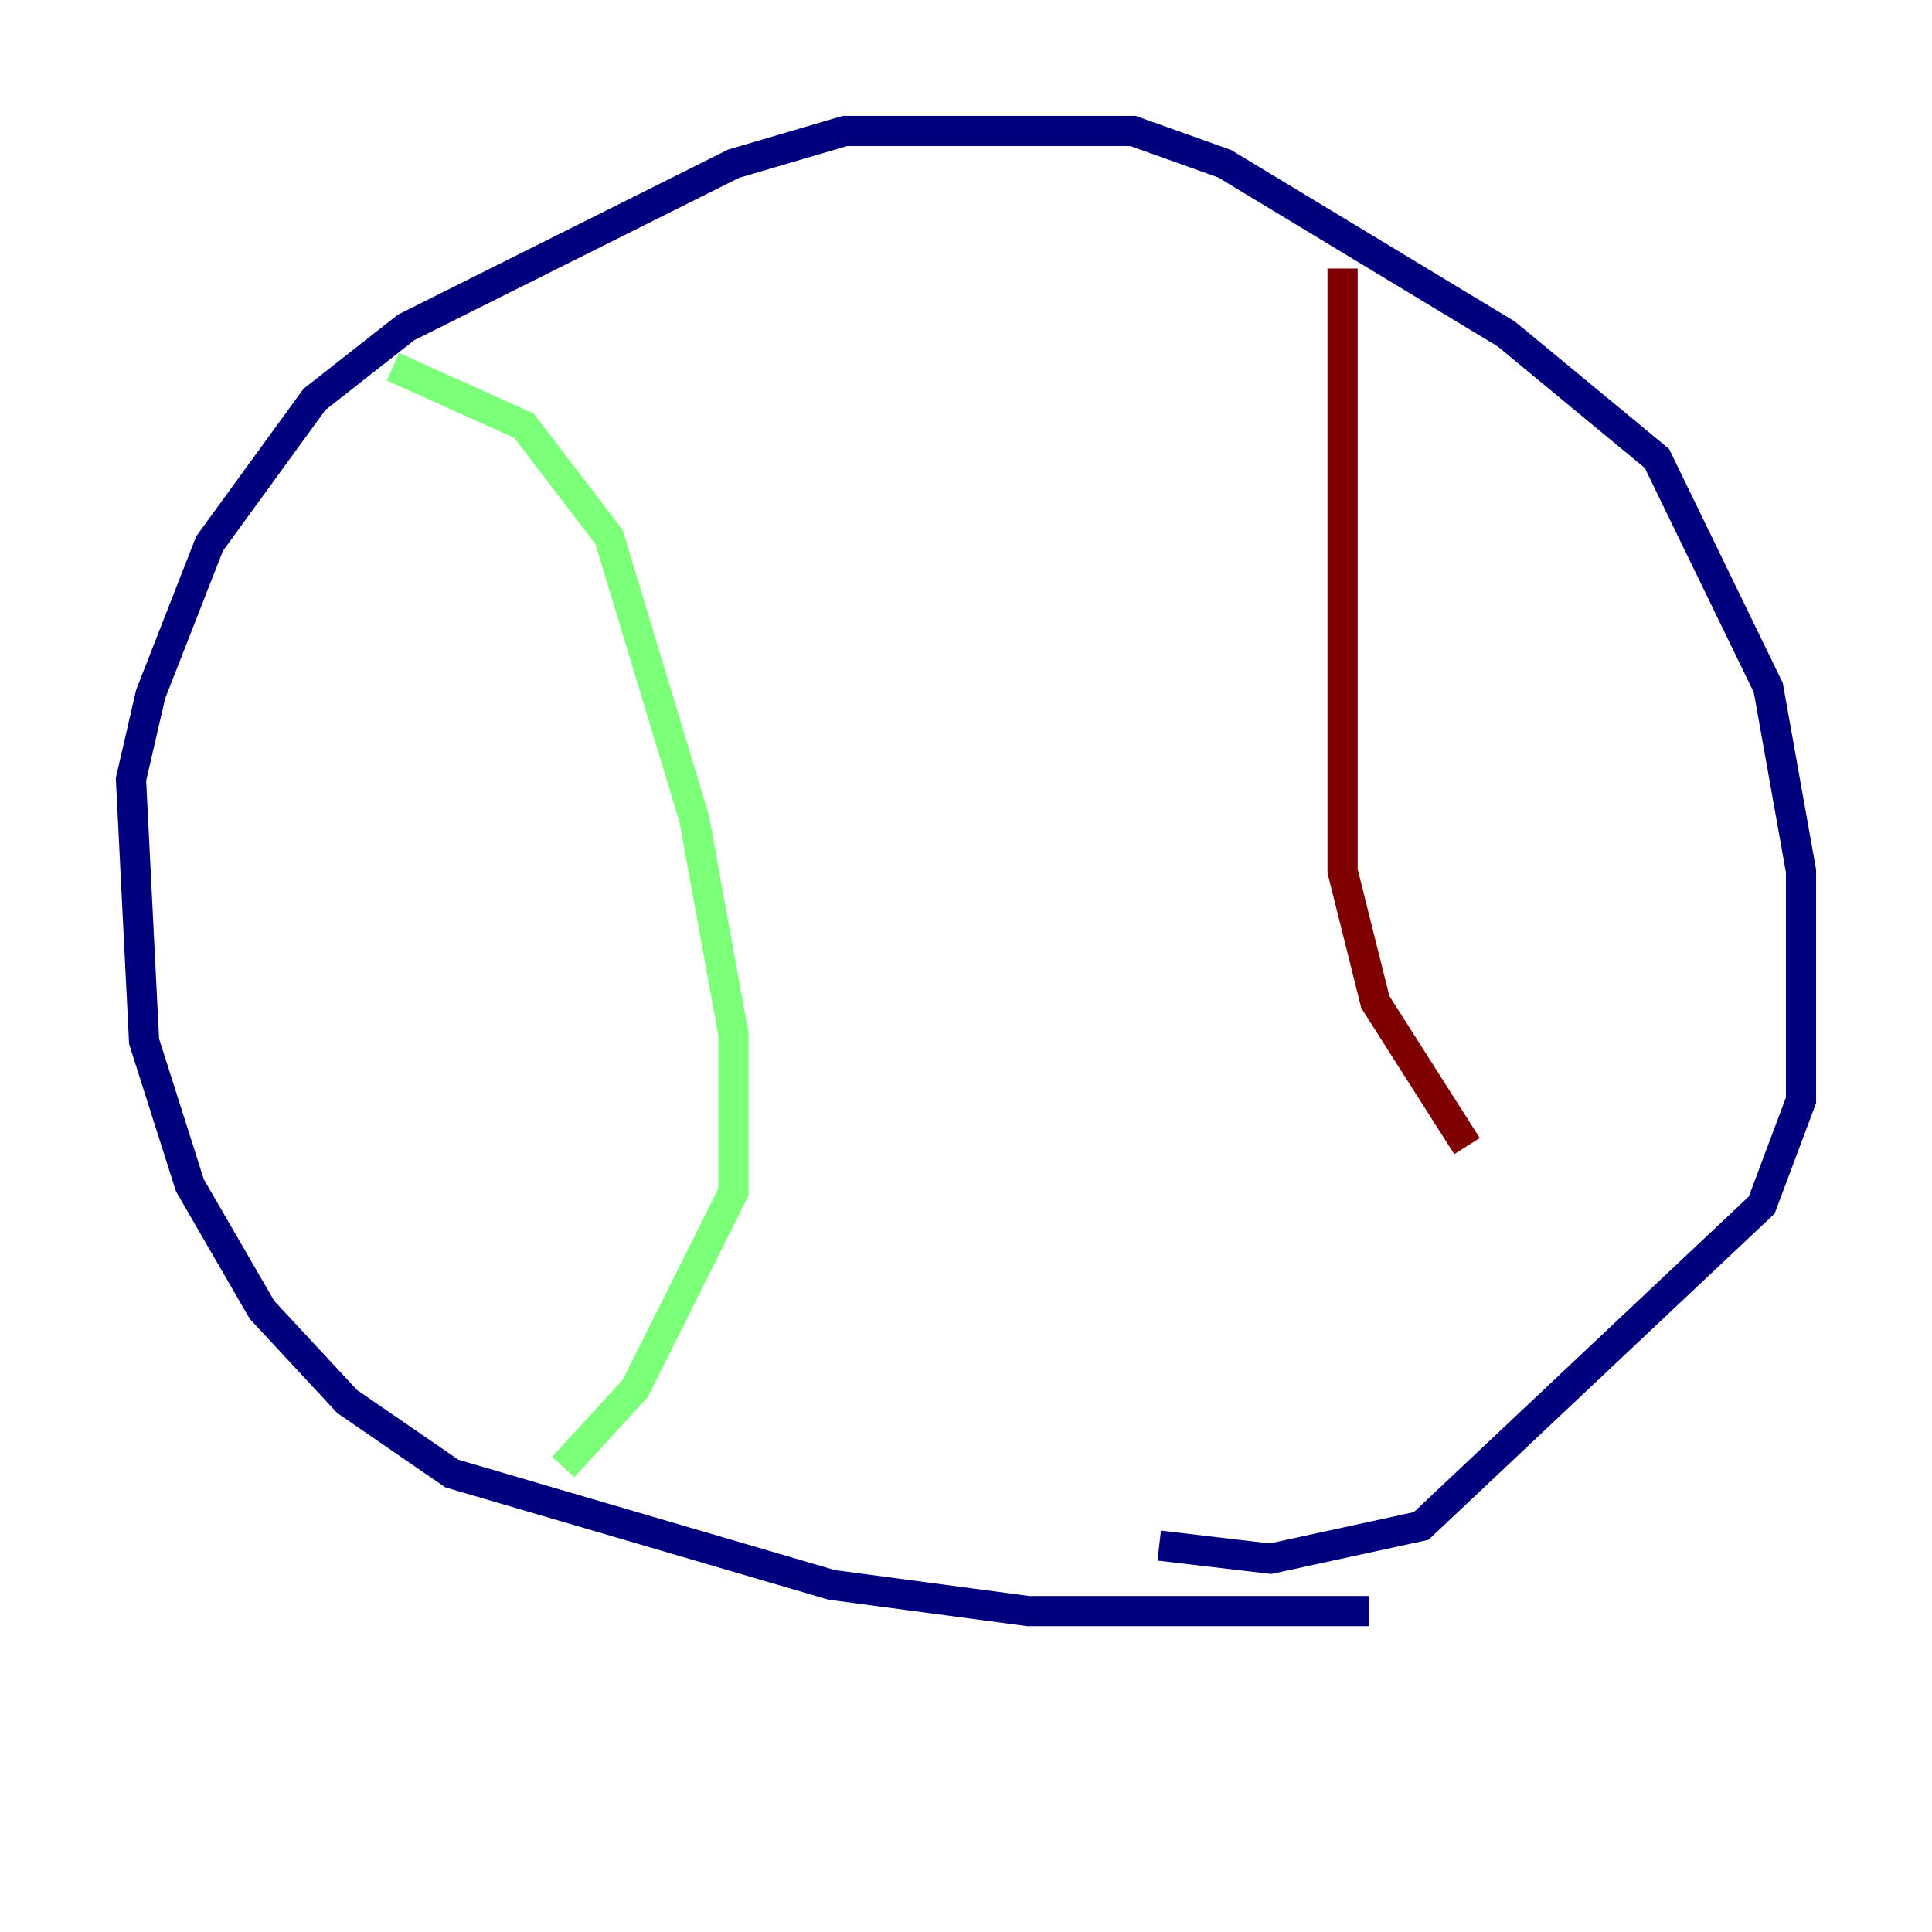 <?xml version="1.0" encoding="utf-8" ?>
<svg baseProfile="tiny" height="128" version="1.2" viewBox="0,0,128,128" width="128" xmlns="http://www.w3.org/2000/svg" xmlns:ev="http://www.w3.org/2001/xml-events" xmlns:xlink="http://www.w3.org/1999/xlink"><defs /><polyline fill="none" points="90.685,106.739 68.122,106.739 55.105,105.003 29.939,97.627 22.997,92.854 17.356,86.78 12.583,78.536 9.546,68.99 8.678,51.634 9.98,45.993 13.885,36.014 20.827,26.468 26.902,21.695 48.597,10.848 55.973,8.678 75.064,8.678 81.139,10.848 99.797,22.129 109.776,30.373 117.153,45.559 119.322,57.709 119.322,72.895 116.719,79.837 94.156,101.098 84.176,103.268 76.8,102.4" stroke="#00007f" stroke-width="2" /><polyline fill="none" points="26.034,24.298 34.712,28.203 40.352,35.58 45.993,54.237 48.597,68.556 48.597,78.969 42.088,91.986 37.315,97.193" stroke="#7cff79" stroke-width="2" /><polyline fill="none" points="88.949,17.79 88.949,57.709 91.119,66.386 97.193,75.932" stroke="#7f0000" stroke-width="2" /></svg>